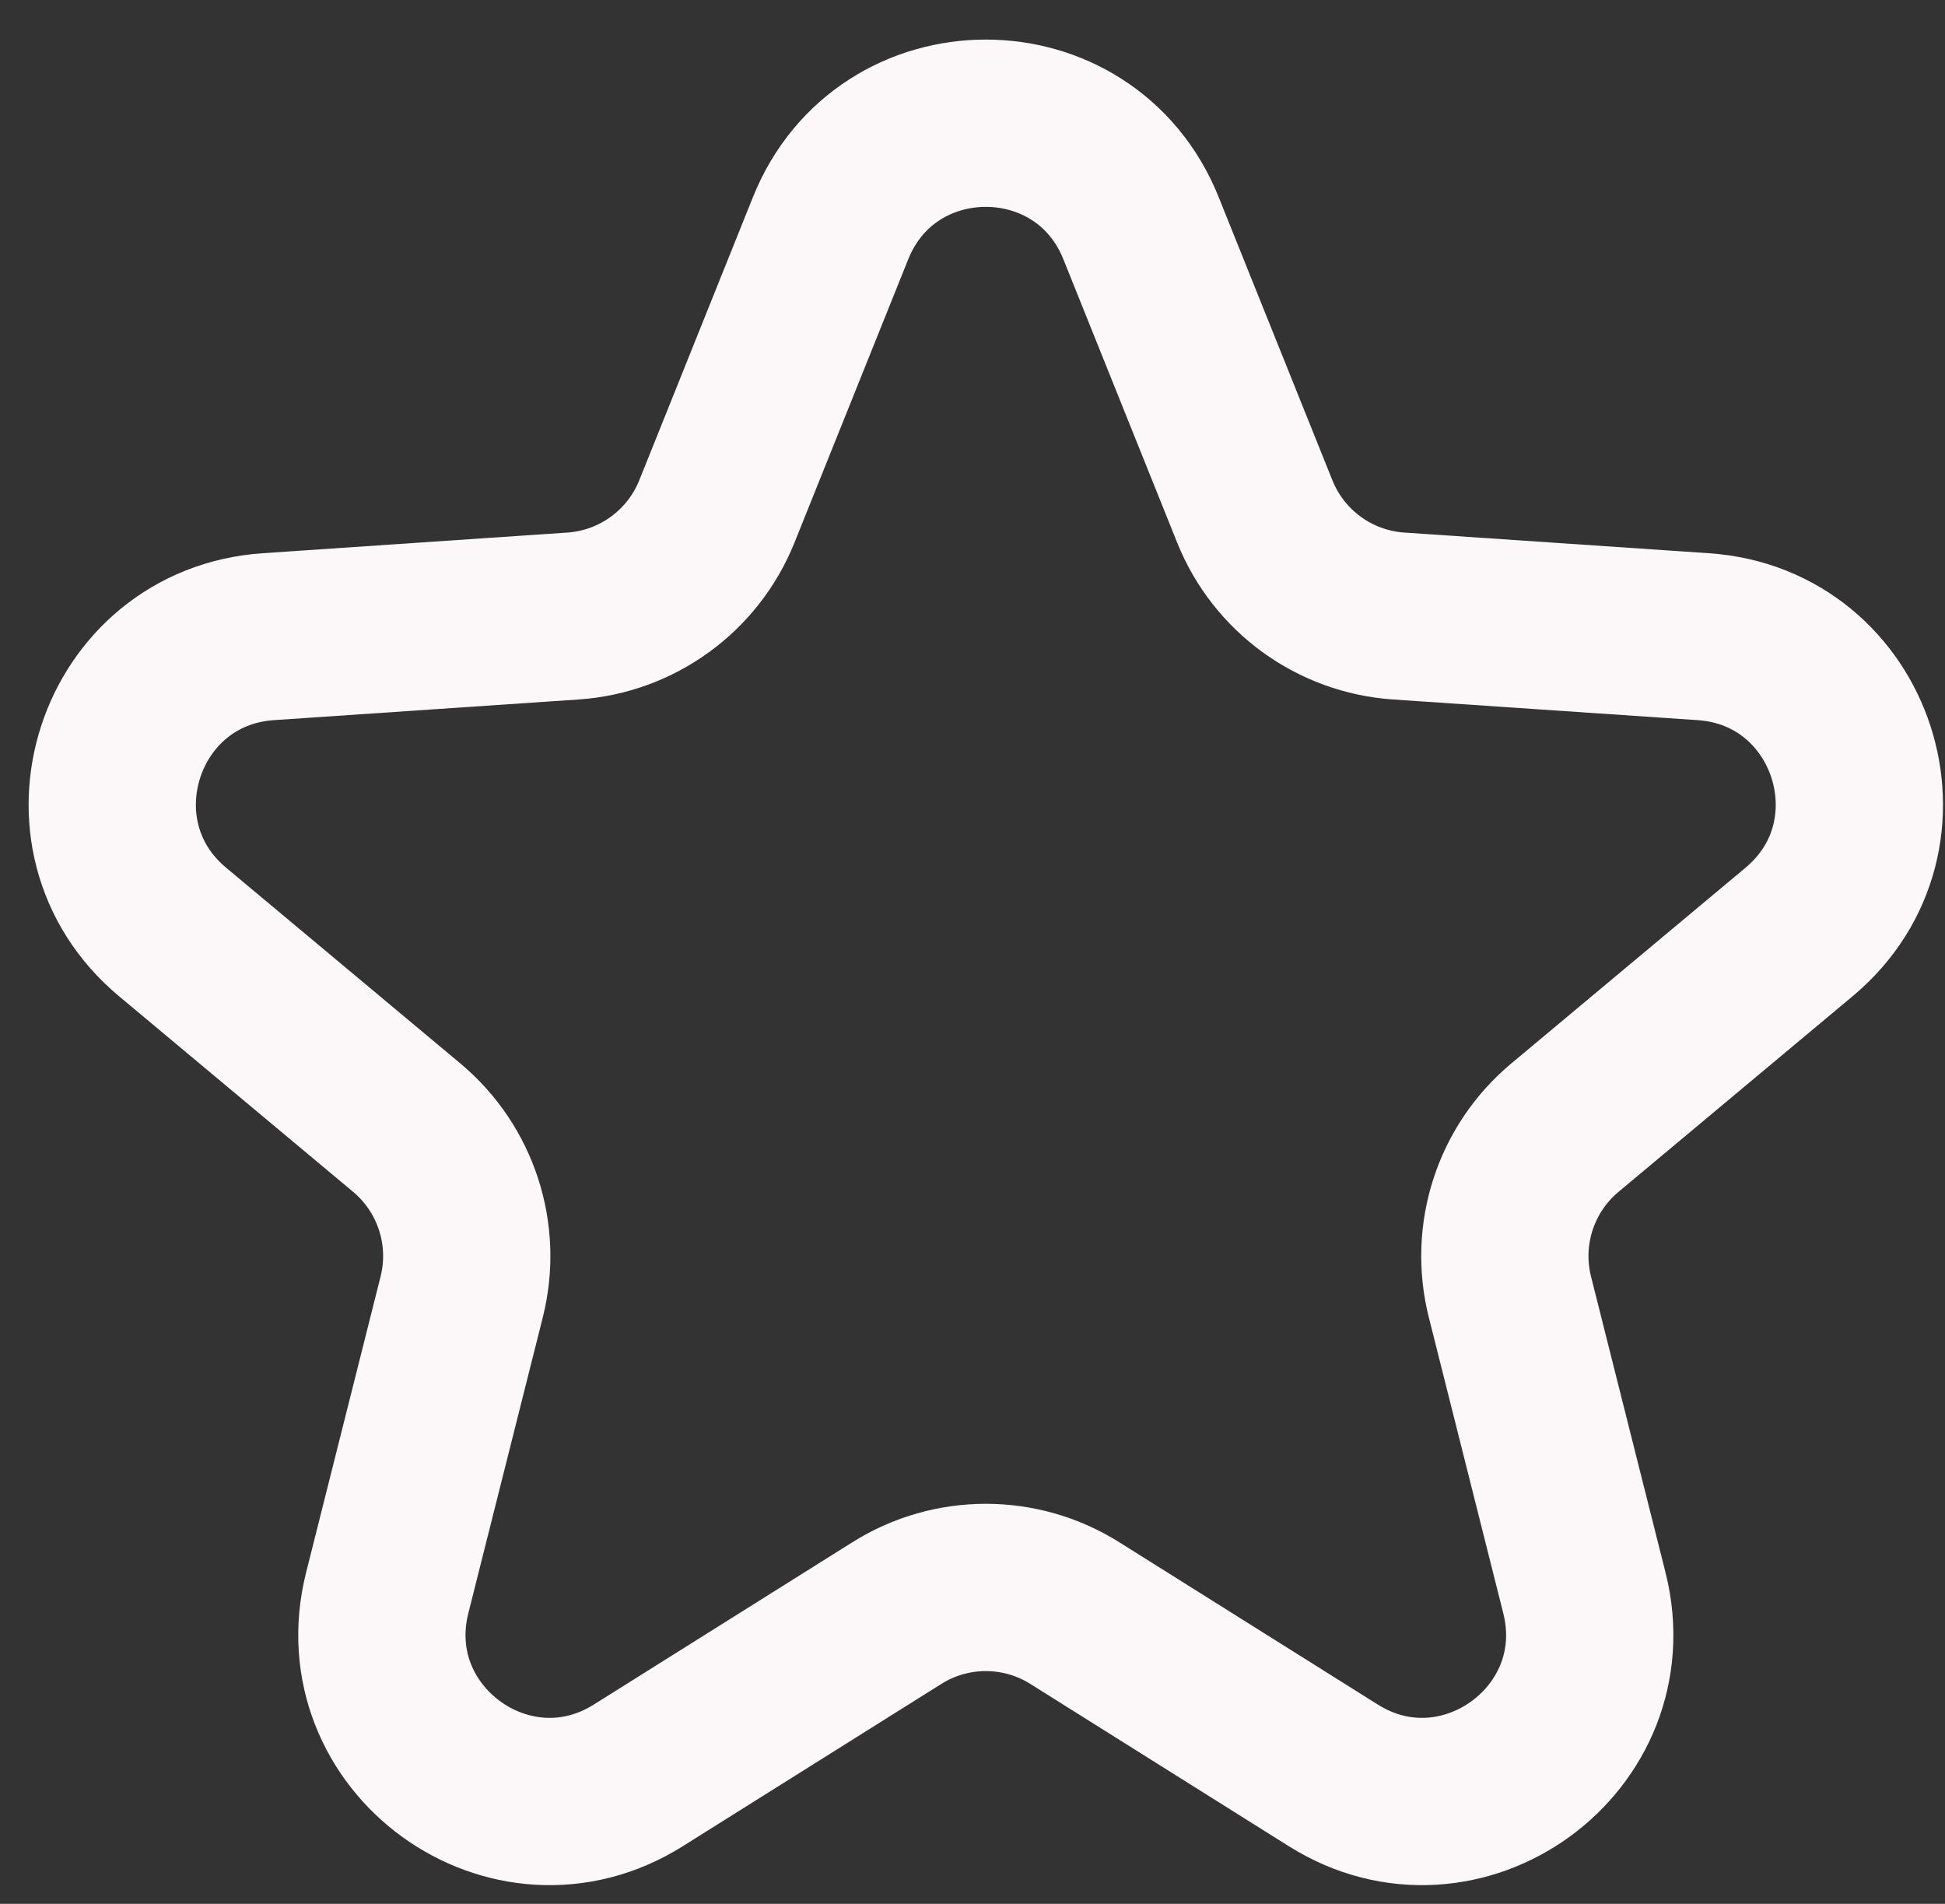 <svg width="47" height="46" viewBox="0 0 47 46" fill="none" xmlns="http://www.w3.org/2000/svg">
<rect x="0" y="0" width="47" height="46" fill="#333333" stroke="none"/>
<path d="M20.071 5.513C21.429 2.132 26.215 2.132 27.572 5.513L30.321 12.357C30.899 13.797 32.25 14.779 33.798 14.884L41.157 15.383C44.791 15.629 46.27 20.181 43.475 22.517L37.815 27.246C36.624 28.241 36.108 29.829 36.486 31.334L38.286 38.486C39.175 42.019 35.303 44.833 32.217 42.895L25.971 38.974C24.657 38.149 22.986 38.149 21.673 38.974L15.426 42.895C12.34 44.833 8.469 42.019 9.357 38.486L11.157 31.334C11.535 29.829 11.019 28.241 9.829 27.246L4.169 22.517C1.373 20.181 2.852 15.629 6.486 15.383L13.845 14.884C15.393 14.779 16.744 13.797 17.323 12.357L20.071 5.513Z" stroke="#FCF7F8" stroke-width="4.042"/>
</svg>
